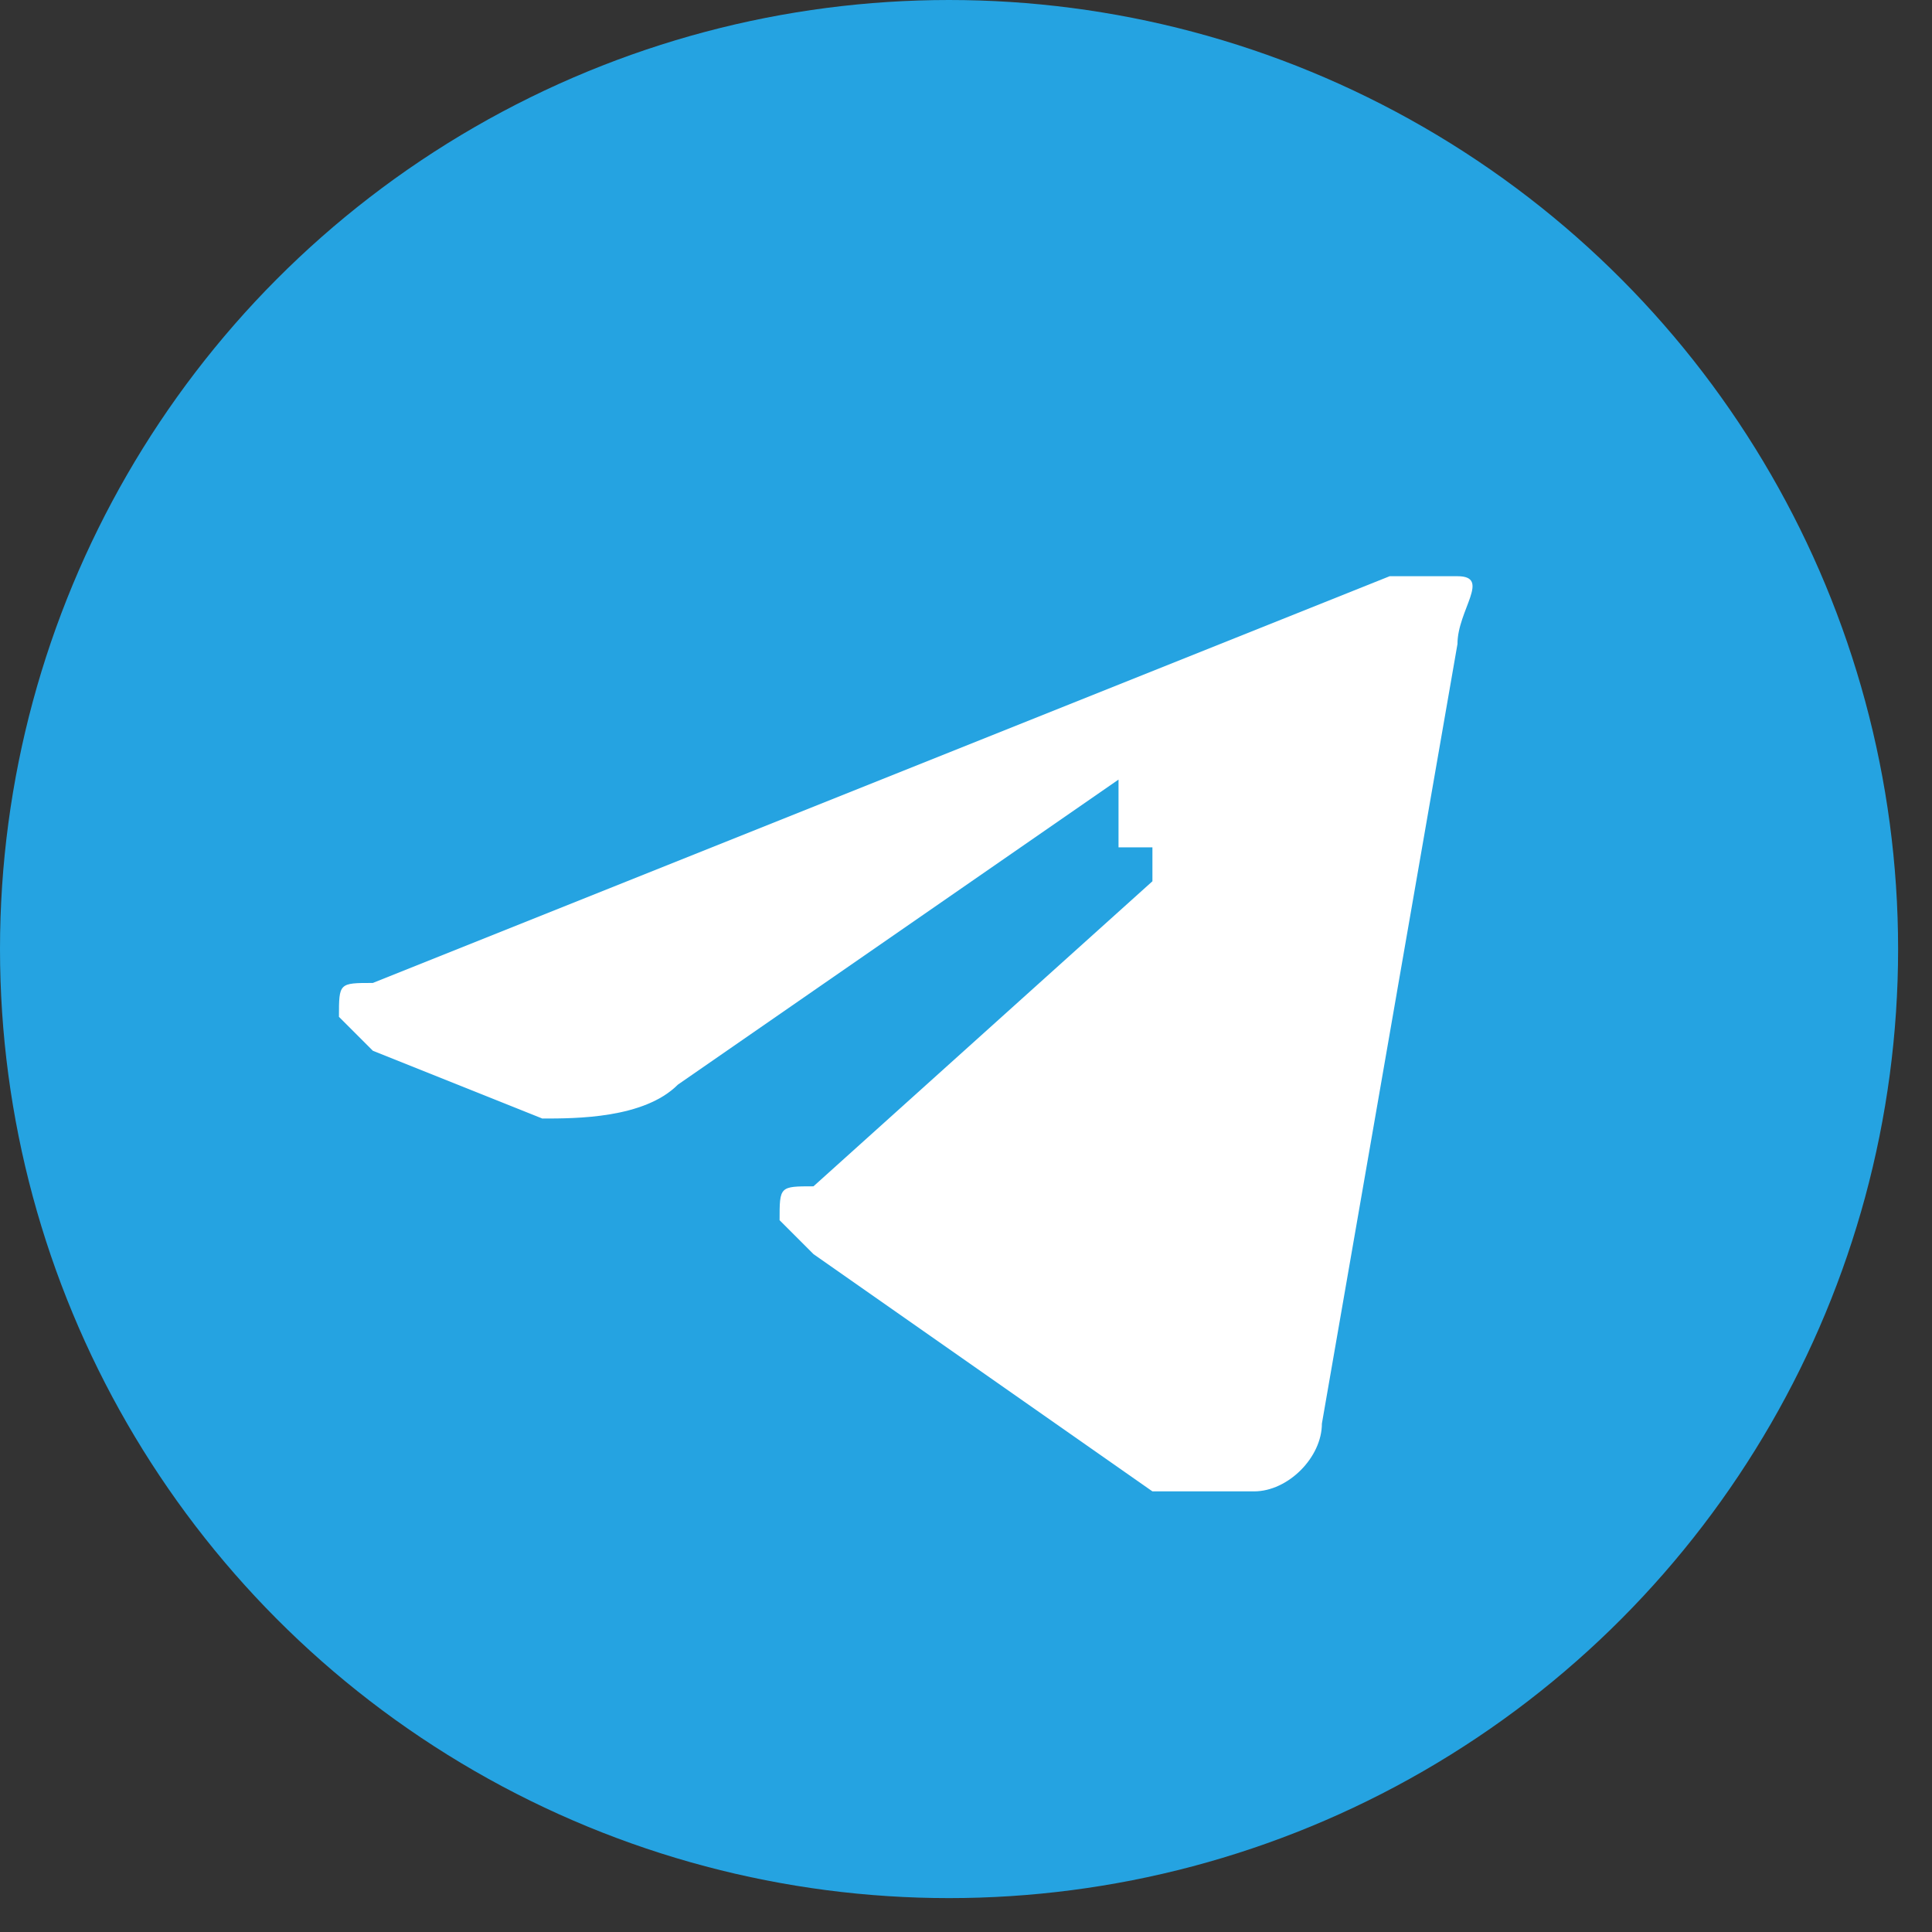 <svg xmlns="http://www.w3.org/2000/svg" xml:space="preserve" width="30mm" height="30mm" version="1.1" style="shape-rendering:geometricPrecision; text-rendering:geometricPrecision; image-rendering:optimizeQuality; fill-rule:evenodd; clip-rule:evenodd"
viewBox="0 0 0.057 0.057">
 <rect x="0" y="0" width="0.057" height="0.057" fill="#333333" stroke="none"/>
 <defs>
  <style type="text/css">
   <![CDATA[
    .fil0 {fill:#25A3E1}
    .fil1 {fill:white}
   ]]>
  </style>
 </defs>
 <g id="tgIcon">
  <g id="_1536321939840">
   <circle class="fil0" cx="0.028" cy="0.028" r="0.028"/>
   <path class="fil1" d="M0.033 0.023l-0.013 0.009c-0.001,0.001 -0.003,0.001 -0.004,0.001l-0.005 -0.002c-0,-0 -0.001,-0.001 -0.001,-0.001 -0,-0.001 0,-0.001 0.001,-0.001l0.03 -0.012c0.001,-0 0.001,-0 0.002,-0 0.001,0 0,0.001 0,0.002l-0.004 0.023c-0,0.001 -0.001,0.002 -0.002,0.002 -0.001,0 -0.002,0 -0.003,-0l-0.01 -0.007c-0,-0 -0.001,-0.001 -0.001,-0.001 -0,-0.001 0,-0.001 0.001,-0.001l0.01 -0.009c0,-0 0,-0.001 0,-0.001 -0,-0 -0.001,-0 -0.001,-0z"/>
  </g>
 </g>
</svg>
